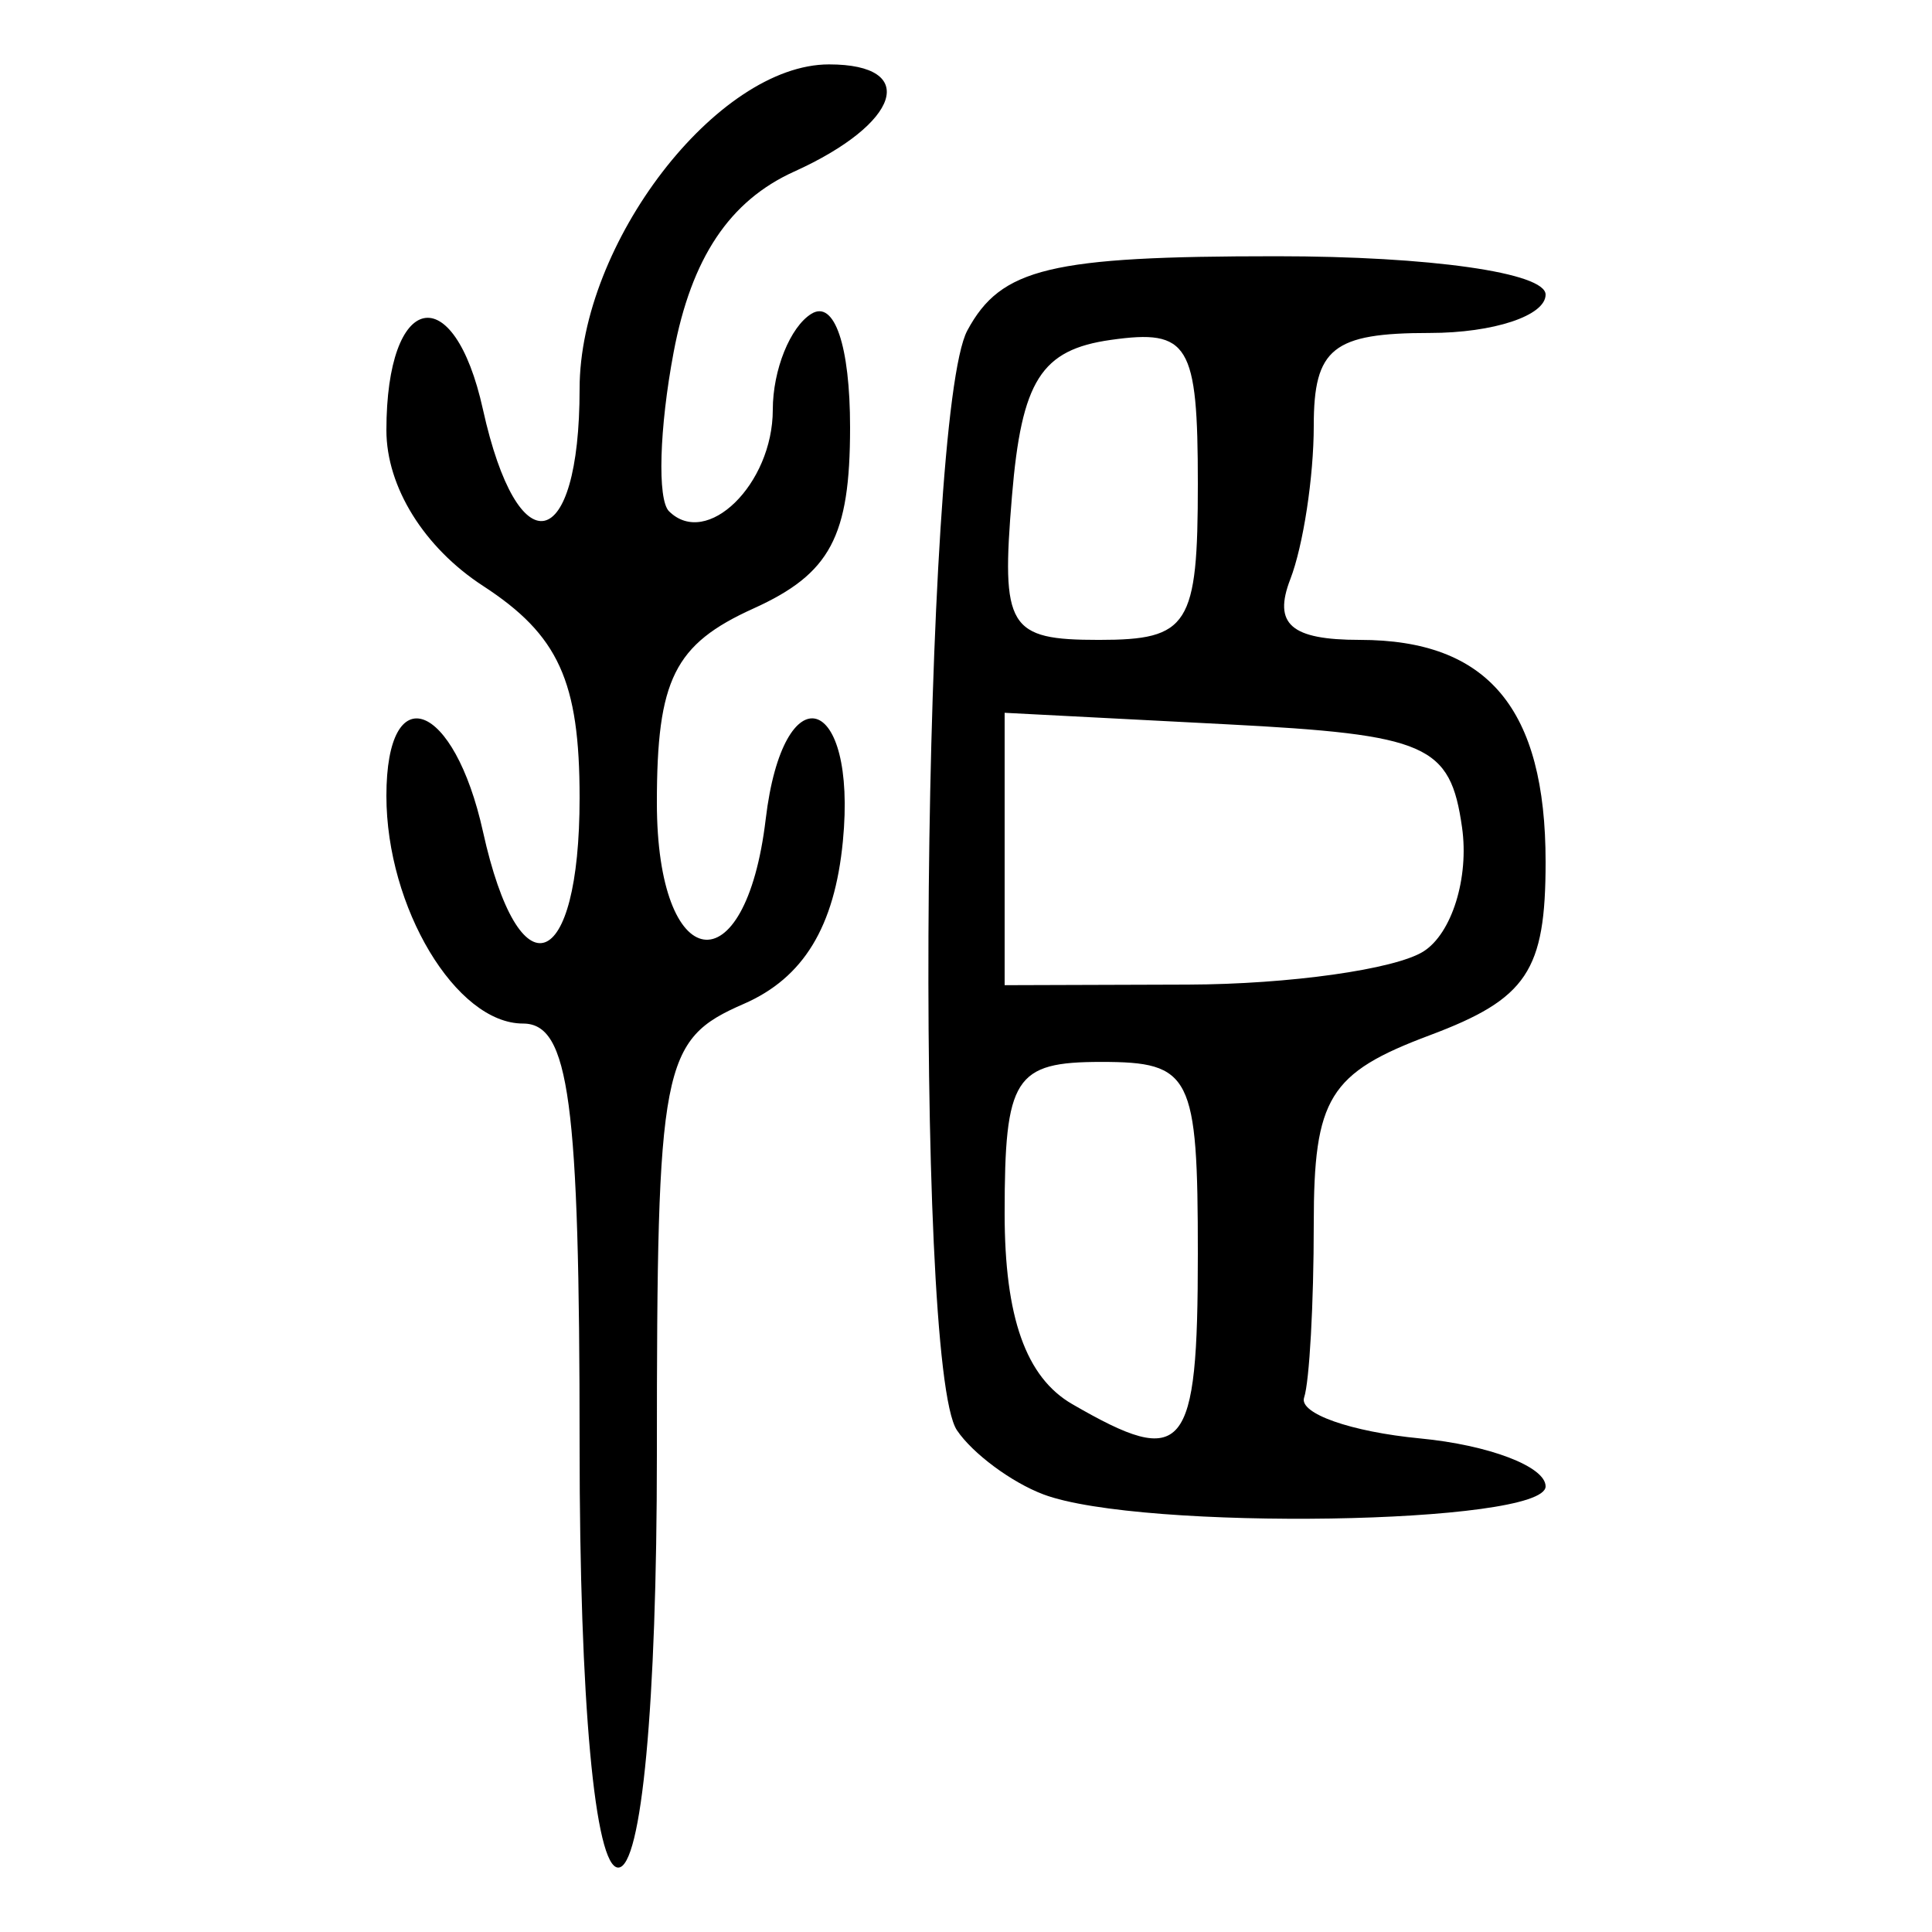 <?xml version="1.0" encoding="UTF-8" standalone="no"?>
<!-- Created with Inkscape (http://www.inkscape.org/) -->

<svg
   xmlns:dc="http://purl.org/dc/elements/1.1/"
   xmlns:cc="http://creativecommons.org/ns#"
   xmlns:rdf="http://www.w3.org/1999/02/22-rdf-syntax-ns#"
   xmlns:svg="http://www.w3.org/2000/svg"
   xmlns="http://www.w3.org/2000/svg"
   xmlns:sodipodi="http://sodipodi.sourceforge.net/DTD/sodipodi-0.dtd"
   xmlns:inkscape="http://www.inkscape.org/namespaces/inkscape"
   width="300"
   height="300"
   id="svg2"
   version="1.1"
   inkscape:version="0.92.4 (5da689c313, 2019-01-14)"
   sodipodi:docname="image-bigseal.svg">
  <defs
     id="defs4" />
  <sodipodi:namedview
     id="base"
     pagecolor="#ffffff"
     bordercolor="#666666"
     borderopacity="1.0"
     inkscape:pageopacity="0.0"
     inkscape:pageshadow="2"
     inkscape:zoom="2.0000001"
     inkscape:cx="234.2043"
     inkscape:cy="243.93059"
     inkscape:document-units="px"
     inkscape:current-layer="layer1"
     showgrid="false"
     inkscape:window-width="1872"
     inkscape:window-height="1016"
     inkscape:window-x="48"
     inkscape:window-y="27"
     inkscape:window-maximized="1" />
  <g
     inkscape:label="Calque 1"
     inkscape:groupmode="layer"
     id="layer1"
     transform="translate(0,-752.362)">
    <path
       style="fill:#000000;stroke-width:5.979"
       d="M 90,976.83 C 90,923.251 88.397,911.298 81.211,911.298 70.814,911.298 60,893.275 60,875.945 c 0,-18.629 10.511,-14.728 15,5.566 5.624,25.426 15,22.13 15,-5.272 0,-18.114 -3.261,-25.266 -15,-32.903 -9.154,-5.956 -15,-15.372 -15,-24.163 0,-21.523 10.445,-23.785 14.988,-3.245 C 80.433,840.541 90,838.503 90,812.73 c 0,-22.581 21.365,-50.368 38.727,-50.368 14.072,0 11.092,9.18 -5.404,16.642 -10.039,4.542 -15.954,13.402 -18.72,28.043 -2.224,11.772 -2.549,22.887 -0.723,24.7 5.869,5.827 16.119,-4.2 16.119,-15.768 0,-6.166 2.7,-12.869 6,-14.894 3.573,-2.193 6,4.945 6,17.648 0,16.971 -3.066,22.717 -15,28.116 -12.289,5.56 -15,11.009 -15,30.156 0,26.858 13.753,28.938 16.899,2.556 2.739,-22.97 14.226,-19.673 11.982,3.438 -1.29,13.281 -6.12,21.209 -15.38,25.242 -12.797,5.575 -13.5,9.22 -13.5,70 0,38.775 -2.372,64.119 -6,64.119 -3.636,0 -6,-25.816 -6,-65.532 z m 72,7.573 c -4.95,-1.871 -10.984,-6.351 -13.408,-9.955 -6.796,-10.103 -5.396,-157.76 1.619,-170.775 5.228,-9.699 12.825,-11.523 48,-11.523 23.859,0 41.789,2.556 41.789,5.957 0,3.277 -8.1,5.957 -18,5.957 -15.038,0 -18,2.371 -18,14.406 0,7.924 -1.639,18.647 -3.642,23.83 -2.699,6.984 0.096,9.423 10.8,9.423 19.905,0 28.842,10.683 28.842,34.475 0,16.948 -2.88,21.257 -18,26.923 -15.628,5.857 -18,9.714 -18,29.27 0,12.388 -0.675,24.534 -1.5,26.992 -0.825,2.457 7.275,5.308 18,6.335 10.725,1.027 19.5,4.378 19.5,7.447 0,5.949 -62.895,6.947 -78,1.238 z M 186,947.043 c 0,-27.801 -1,-29.787 -15,-29.787 -13.469,0 -15,2.403 -15,23.534 0,16.128 3.304,25.445 10.5,29.606 17.454,10.094 19.5,7.643 19.5,-23.353 z m 35.025,-46.935 c 4.414,-2.778 7.114,-11.45 6,-19.27 -1.83,-12.854 -5.338,-14.391 -36.525,-16.007 L 156,863.044 v 21.148 21.148 l 28.5,-0.091 c 15.675,-0.048 32.111,-2.364 36.525,-5.142 z M 186,827.48 c 0,-21.734 -1.397,-24.047 -13.5,-22.34 -10.844,1.529 -13.866,6.299 -15.362,24.244 -1.707,20.48 -0.583,22.34 13.5,22.34 13.966,0 15.362,-2.203 15.362,-24.244 z"
       id="path195"
       inkscape:connector-curvature="0" />
  </g>
</svg>
